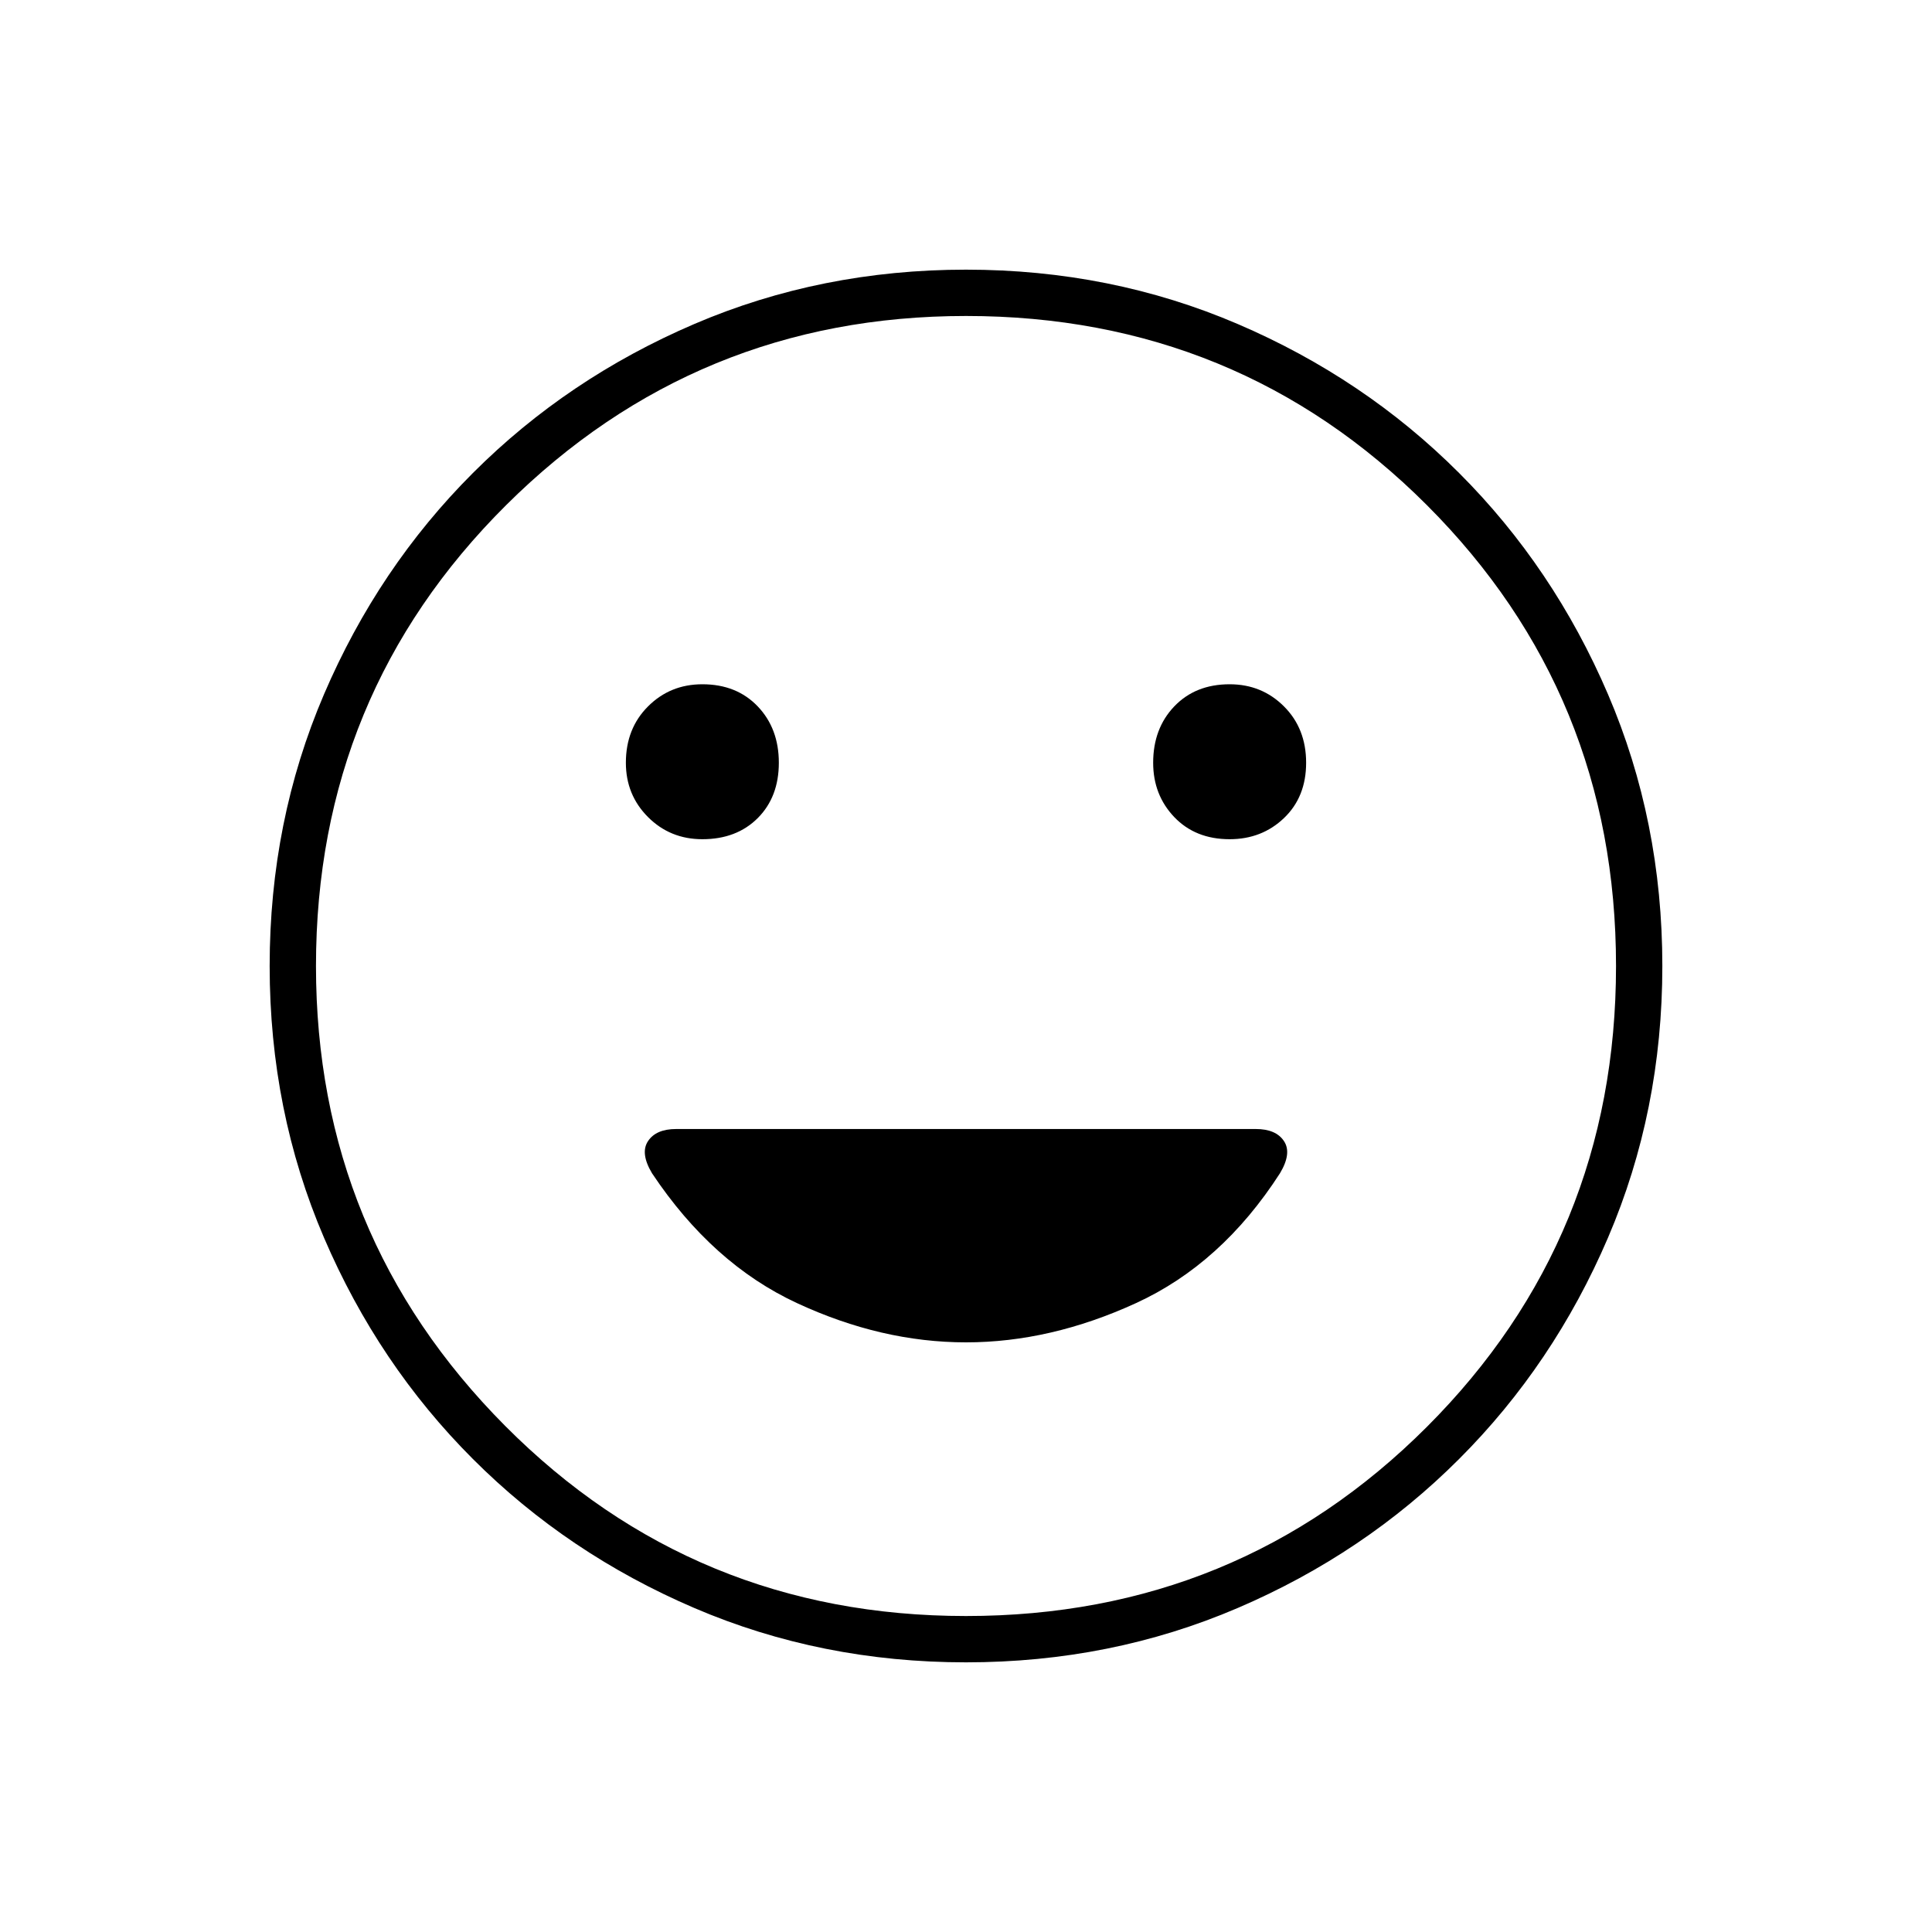 <svg xmlns="http://www.w3.org/2000/svg" height="40" width="40"><path d="M25.458 17.375q.667 0 1.125-.437.459-.438.459-1.146 0-.709-.459-1.167-.458-.458-1.125-.458-.708 0-1.146.458-.437.458-.437 1.167 0 .666.437 1.125.438.458 1.146.458Zm-10.916 0q.708 0 1.146-.437.437-.438.437-1.146 0-.709-.437-1.167-.438-.458-1.146-.458-.667 0-1.125.458-.459.458-.459 1.167 0 .666.459 1.125.458.458 1.125.458ZM20 27.792q1.75 0 3.521-.813 1.771-.812 2.979-2.687.25-.417.083-.667-.166-.25-.583-.25H14q-.417 0-.583.25-.167.25.083.667 1.25 1.875 3 2.687 1.75.813 3.5.813Zm0 6.625q-3 0-5.625-1.125t-4.583-3.084q-1.959-1.958-3.084-4.583T5.583 20q0-3 1.125-5.625t3.084-4.583q1.958-1.959 4.583-3.084T20 5.583q3 0 5.625 1.125t4.583 3.084q1.959 1.958 3.084 4.583T34.417 20q0 3-1.125 5.625t-3.084 4.583q-1.958 1.959-4.583 3.084T20 34.417ZM20 20Zm0 13.458q5.625 0 9.542-3.916 3.916-3.917 3.916-9.542t-3.916-9.542Q25.625 6.542 20 6.542q-5.583 0-9.521 3.916Q6.542 14.375 6.542 20q0 5.583 3.916 9.521 3.917 3.937 9.542 3.937Z"/></svg>